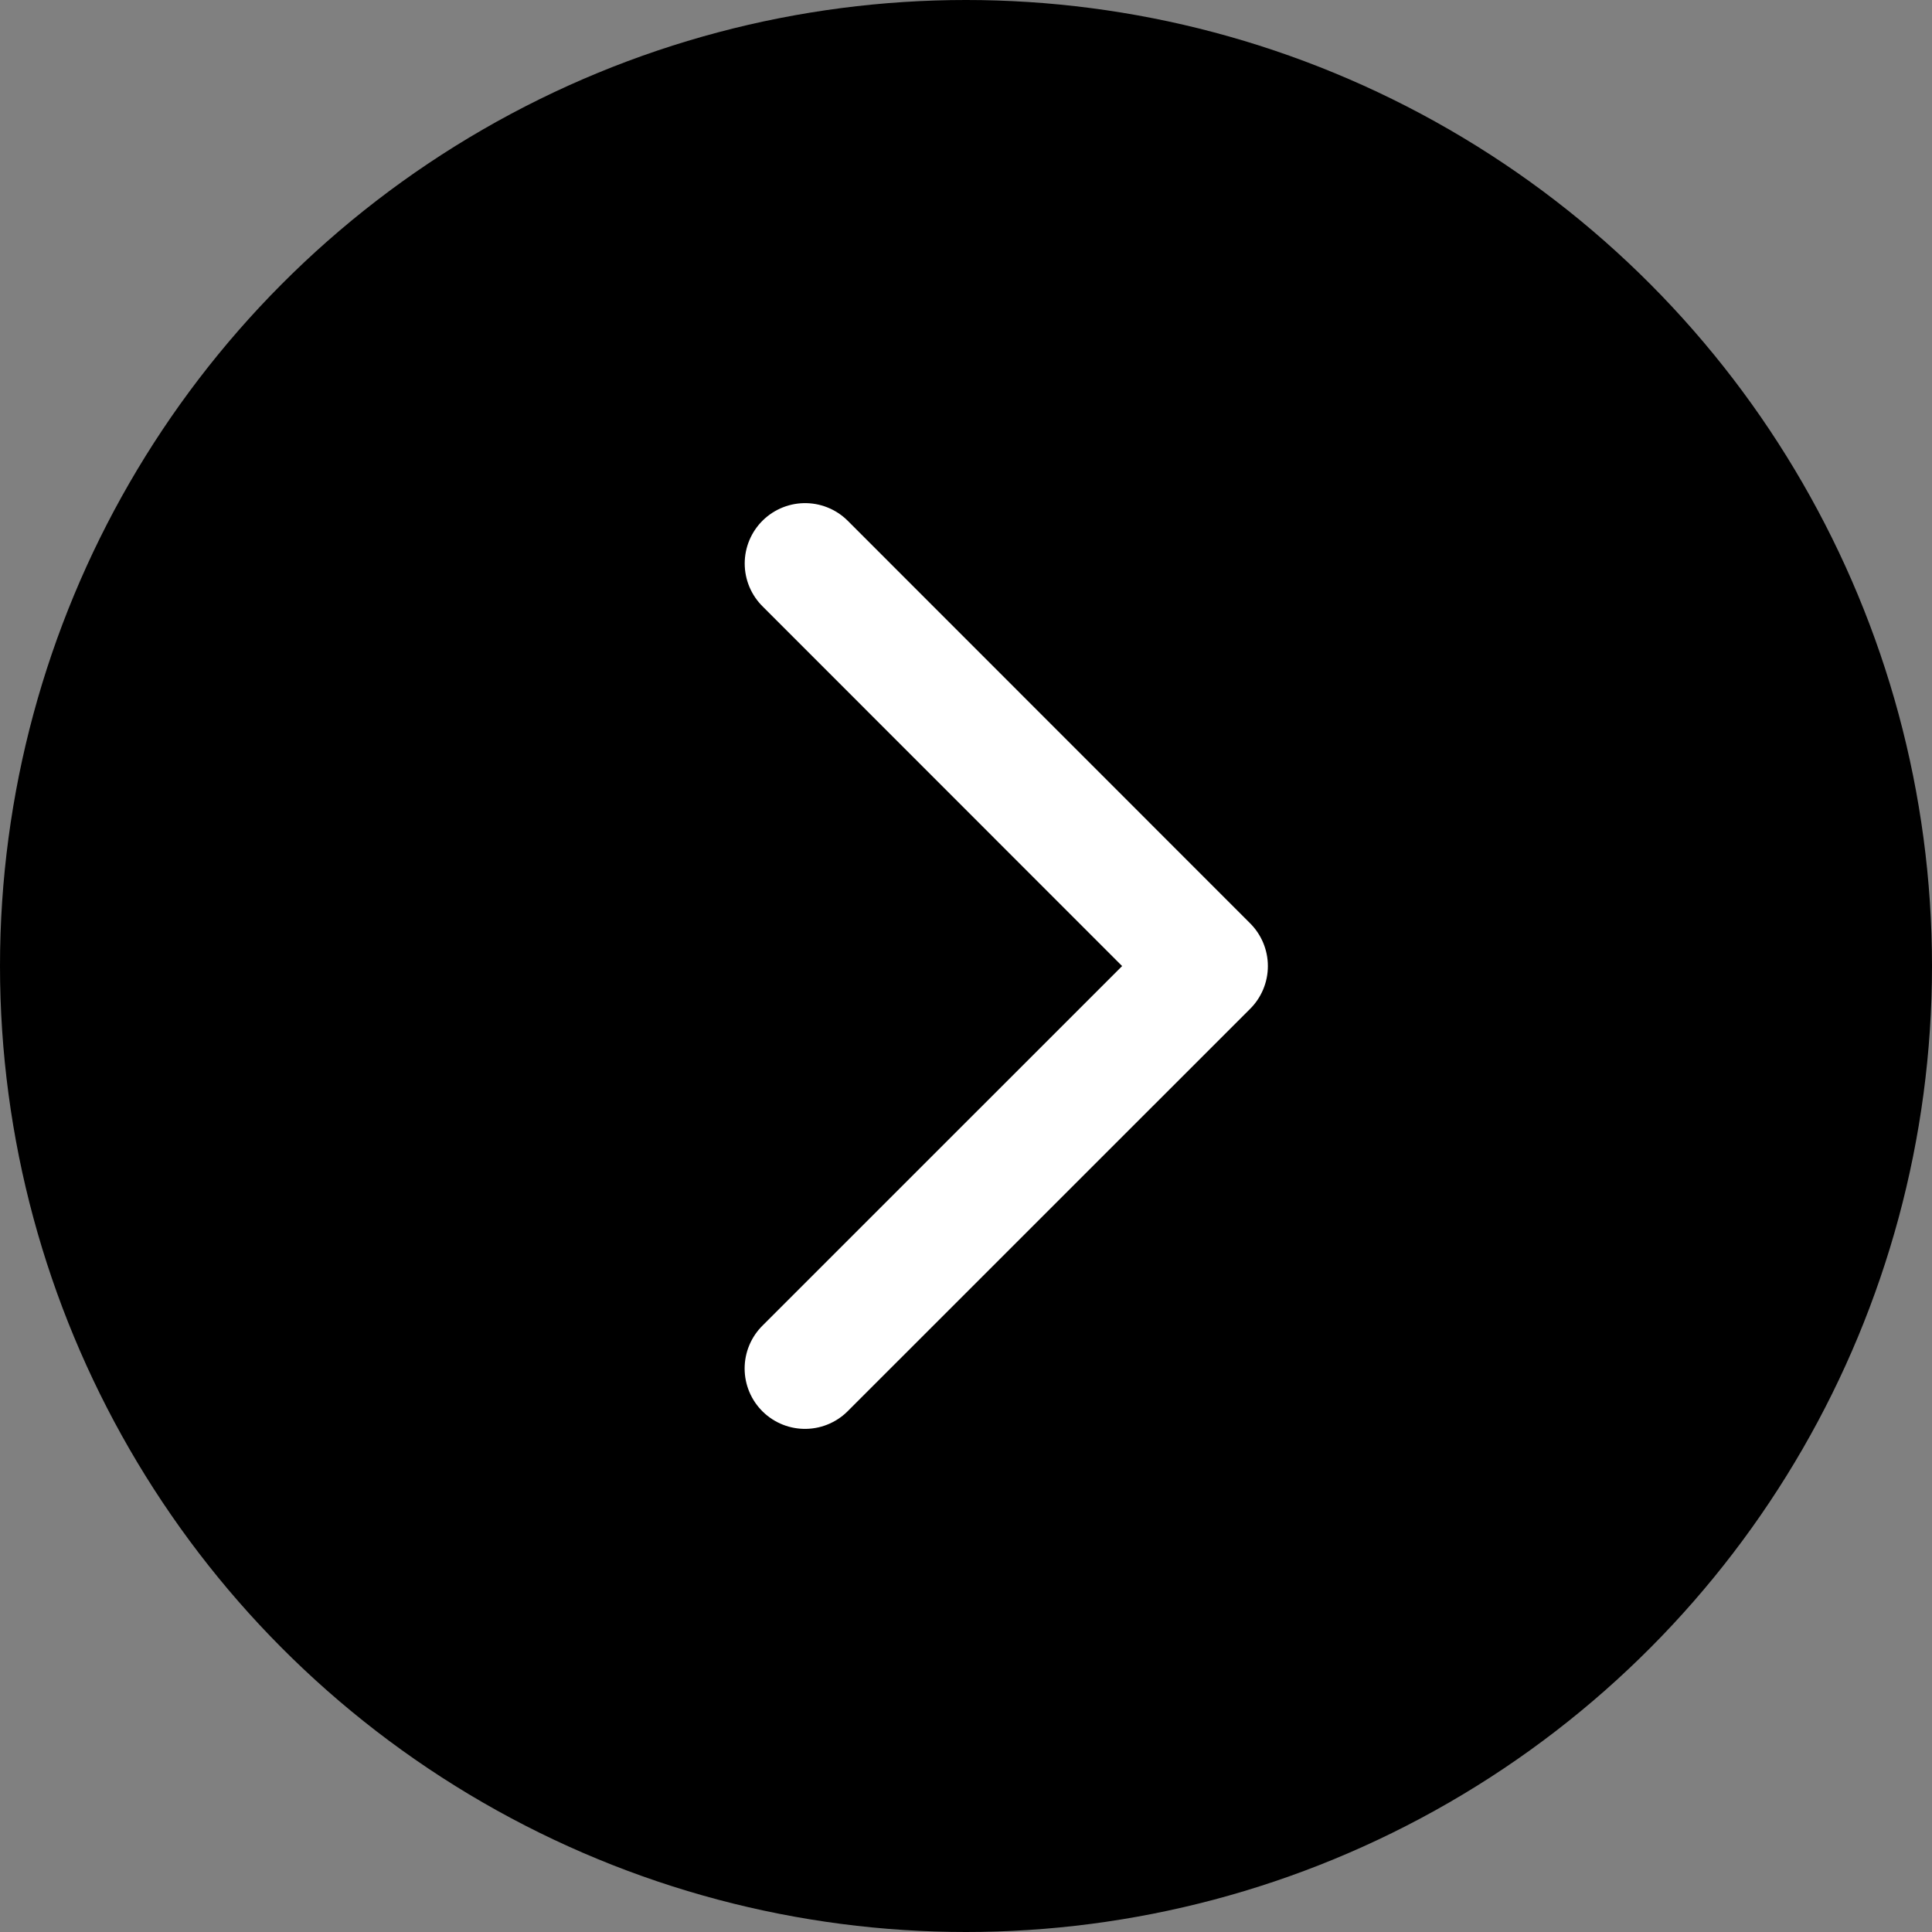 <svg width="24" height="24" viewBox="0 0 24 24" fill="none" xmlns="http://www.w3.org/2000/svg">
<rect x="0" y="0" width="24" height="24" fill="#808080" stroke="none"/>
<circle cx="12" cy="12" r="12" fill="black"/>
<path d="M10.001 7L15 12.001L10 17" stroke="white" stroke-width="1.5" stroke-linecap="round" stroke-linejoin="round"/>
</svg>
